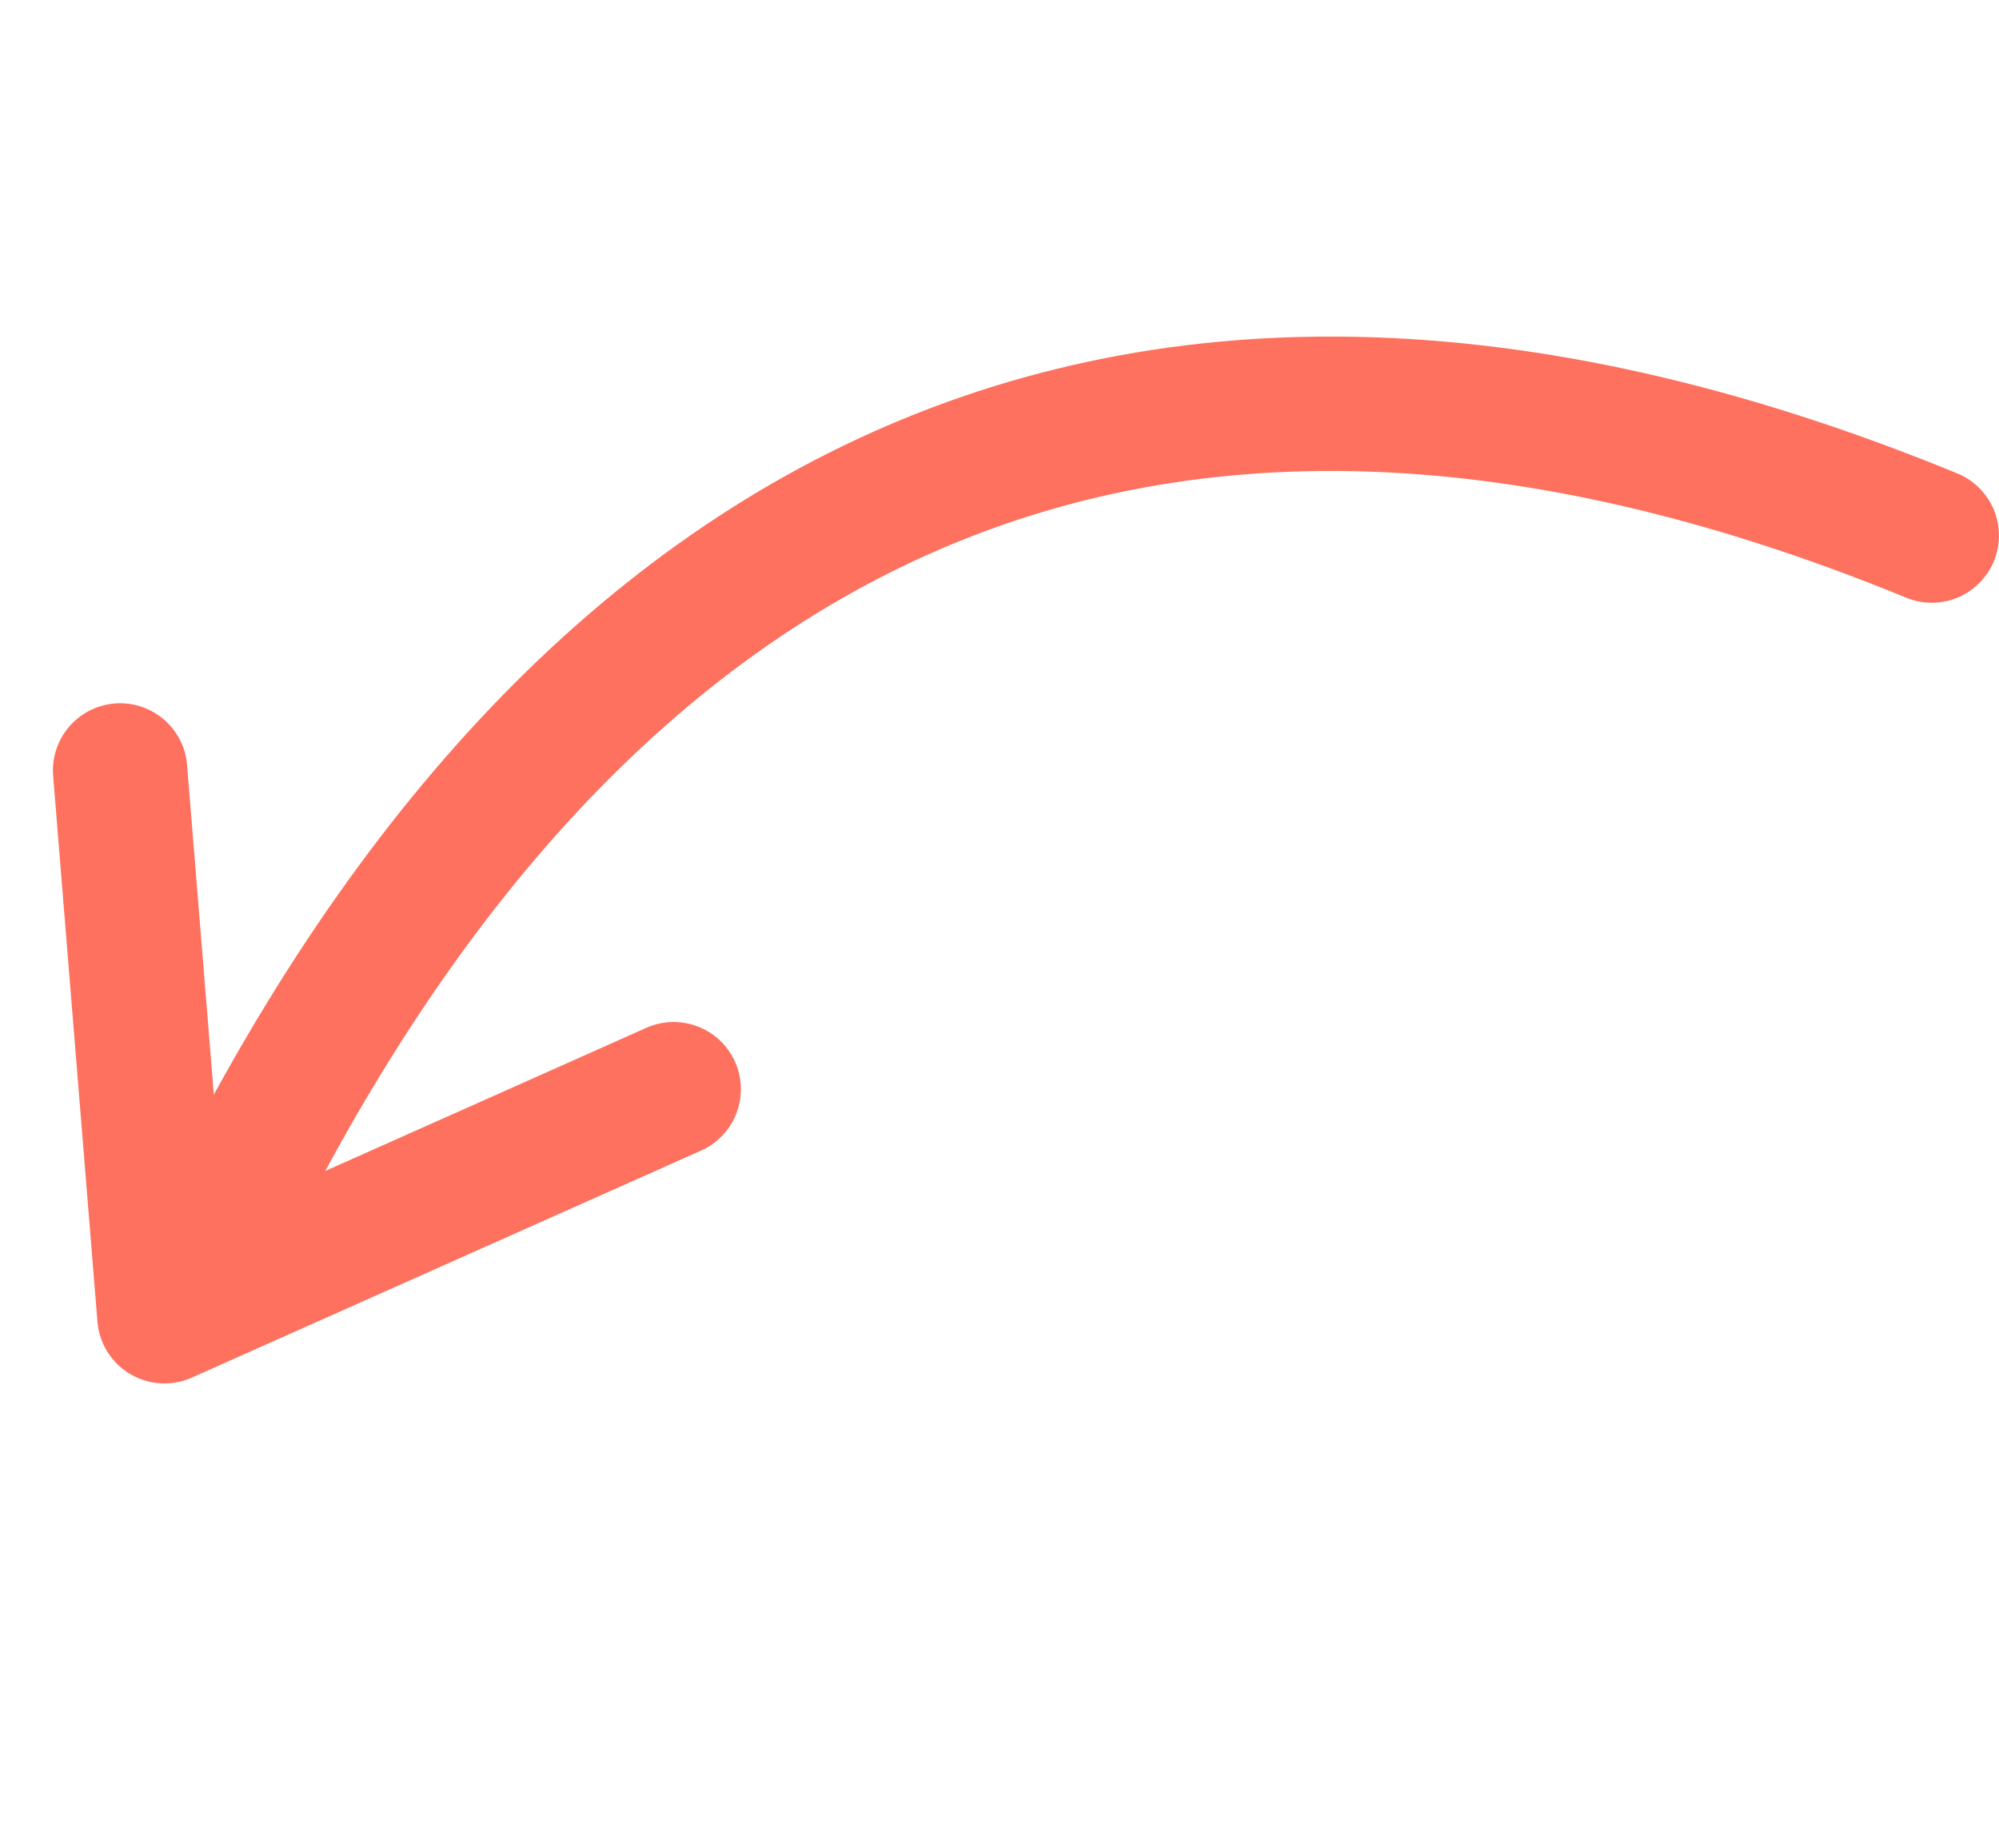 <svg width="119" height="110" viewBox="0 0 119 110" fill="none" xmlns="http://www.w3.org/2000/svg">
<path d="M7.15 45.862L9.788 78.35L40.105 64.836" stroke="#FE715F" stroke-width="8" stroke-linecap="round" stroke-linejoin="round"/>
<path d="M11.141 77.318C31.4 32.551 65.067 11.407 114.998 31.879" stroke="#FE715F" stroke-width="8" stroke-linecap="round"/>
</svg>
